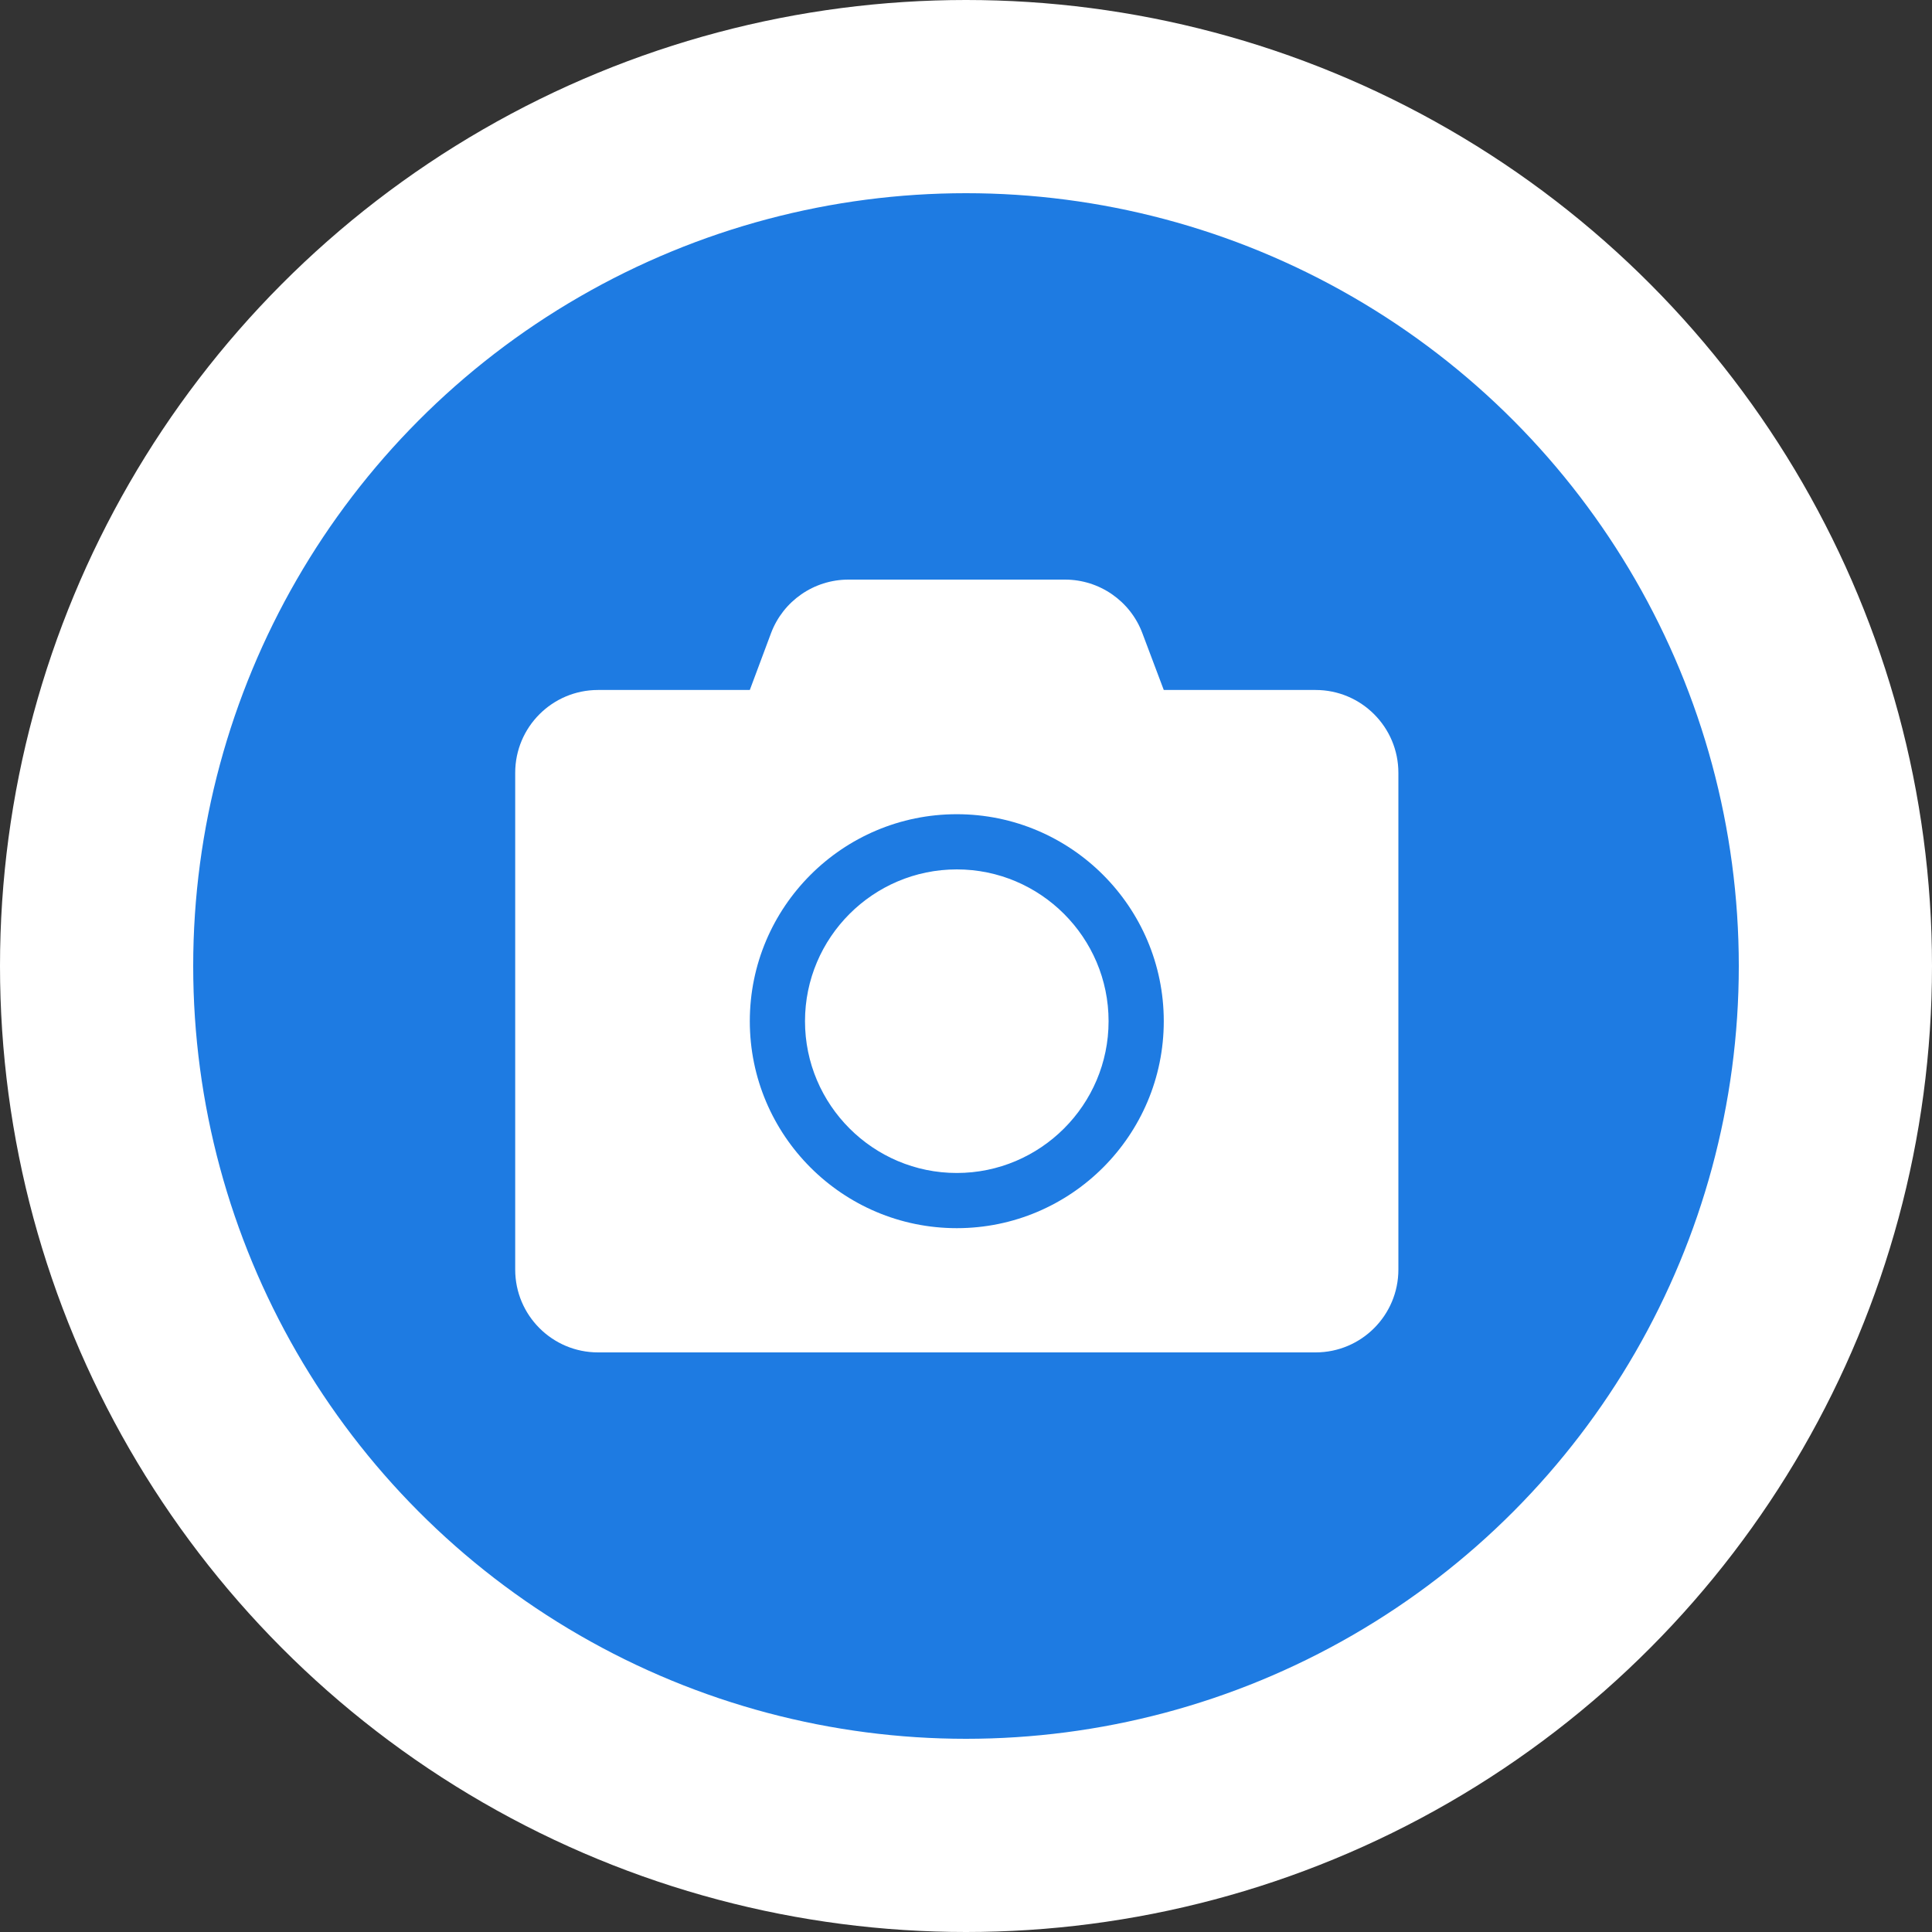 <svg width="30" height="30" viewBox="0 0 30 30" fill="none" xmlns="http://www.w3.org/2000/svg">
<rect x="0" y="0" width="30" height="30" fill="#333333" stroke="none"/>
<circle cx="15" cy="15" r="13.5" fill="#1E7BE2" stroke="white" stroke-width="3"/>
<path d="M21.714 12V19.714C21.714 20.424 21.138 21 20.429 21H9.286C8.576 21 8 20.424 8 19.714V12C8 11.29 8.576 10.714 9.286 10.714H11.643L11.972 9.833C12.16 9.332 12.639 9 13.175 9H16.537C17.072 9 17.552 9.332 17.739 9.833L18.071 10.714H20.429C21.138 10.714 21.714 11.29 21.714 12ZM18.071 15.857C18.071 14.084 16.63 12.643 14.857 12.643C13.084 12.643 11.643 14.084 11.643 15.857C11.643 17.63 13.084 19.071 14.857 19.071C16.63 19.071 18.071 17.63 18.071 15.857ZM17.214 15.857C17.214 17.156 16.156 18.214 14.857 18.214C13.558 18.214 12.5 17.156 12.5 15.857C12.5 14.558 13.558 13.5 14.857 13.5C16.156 13.5 17.214 14.558 17.214 15.857Z" fill="white"/>
</svg>
